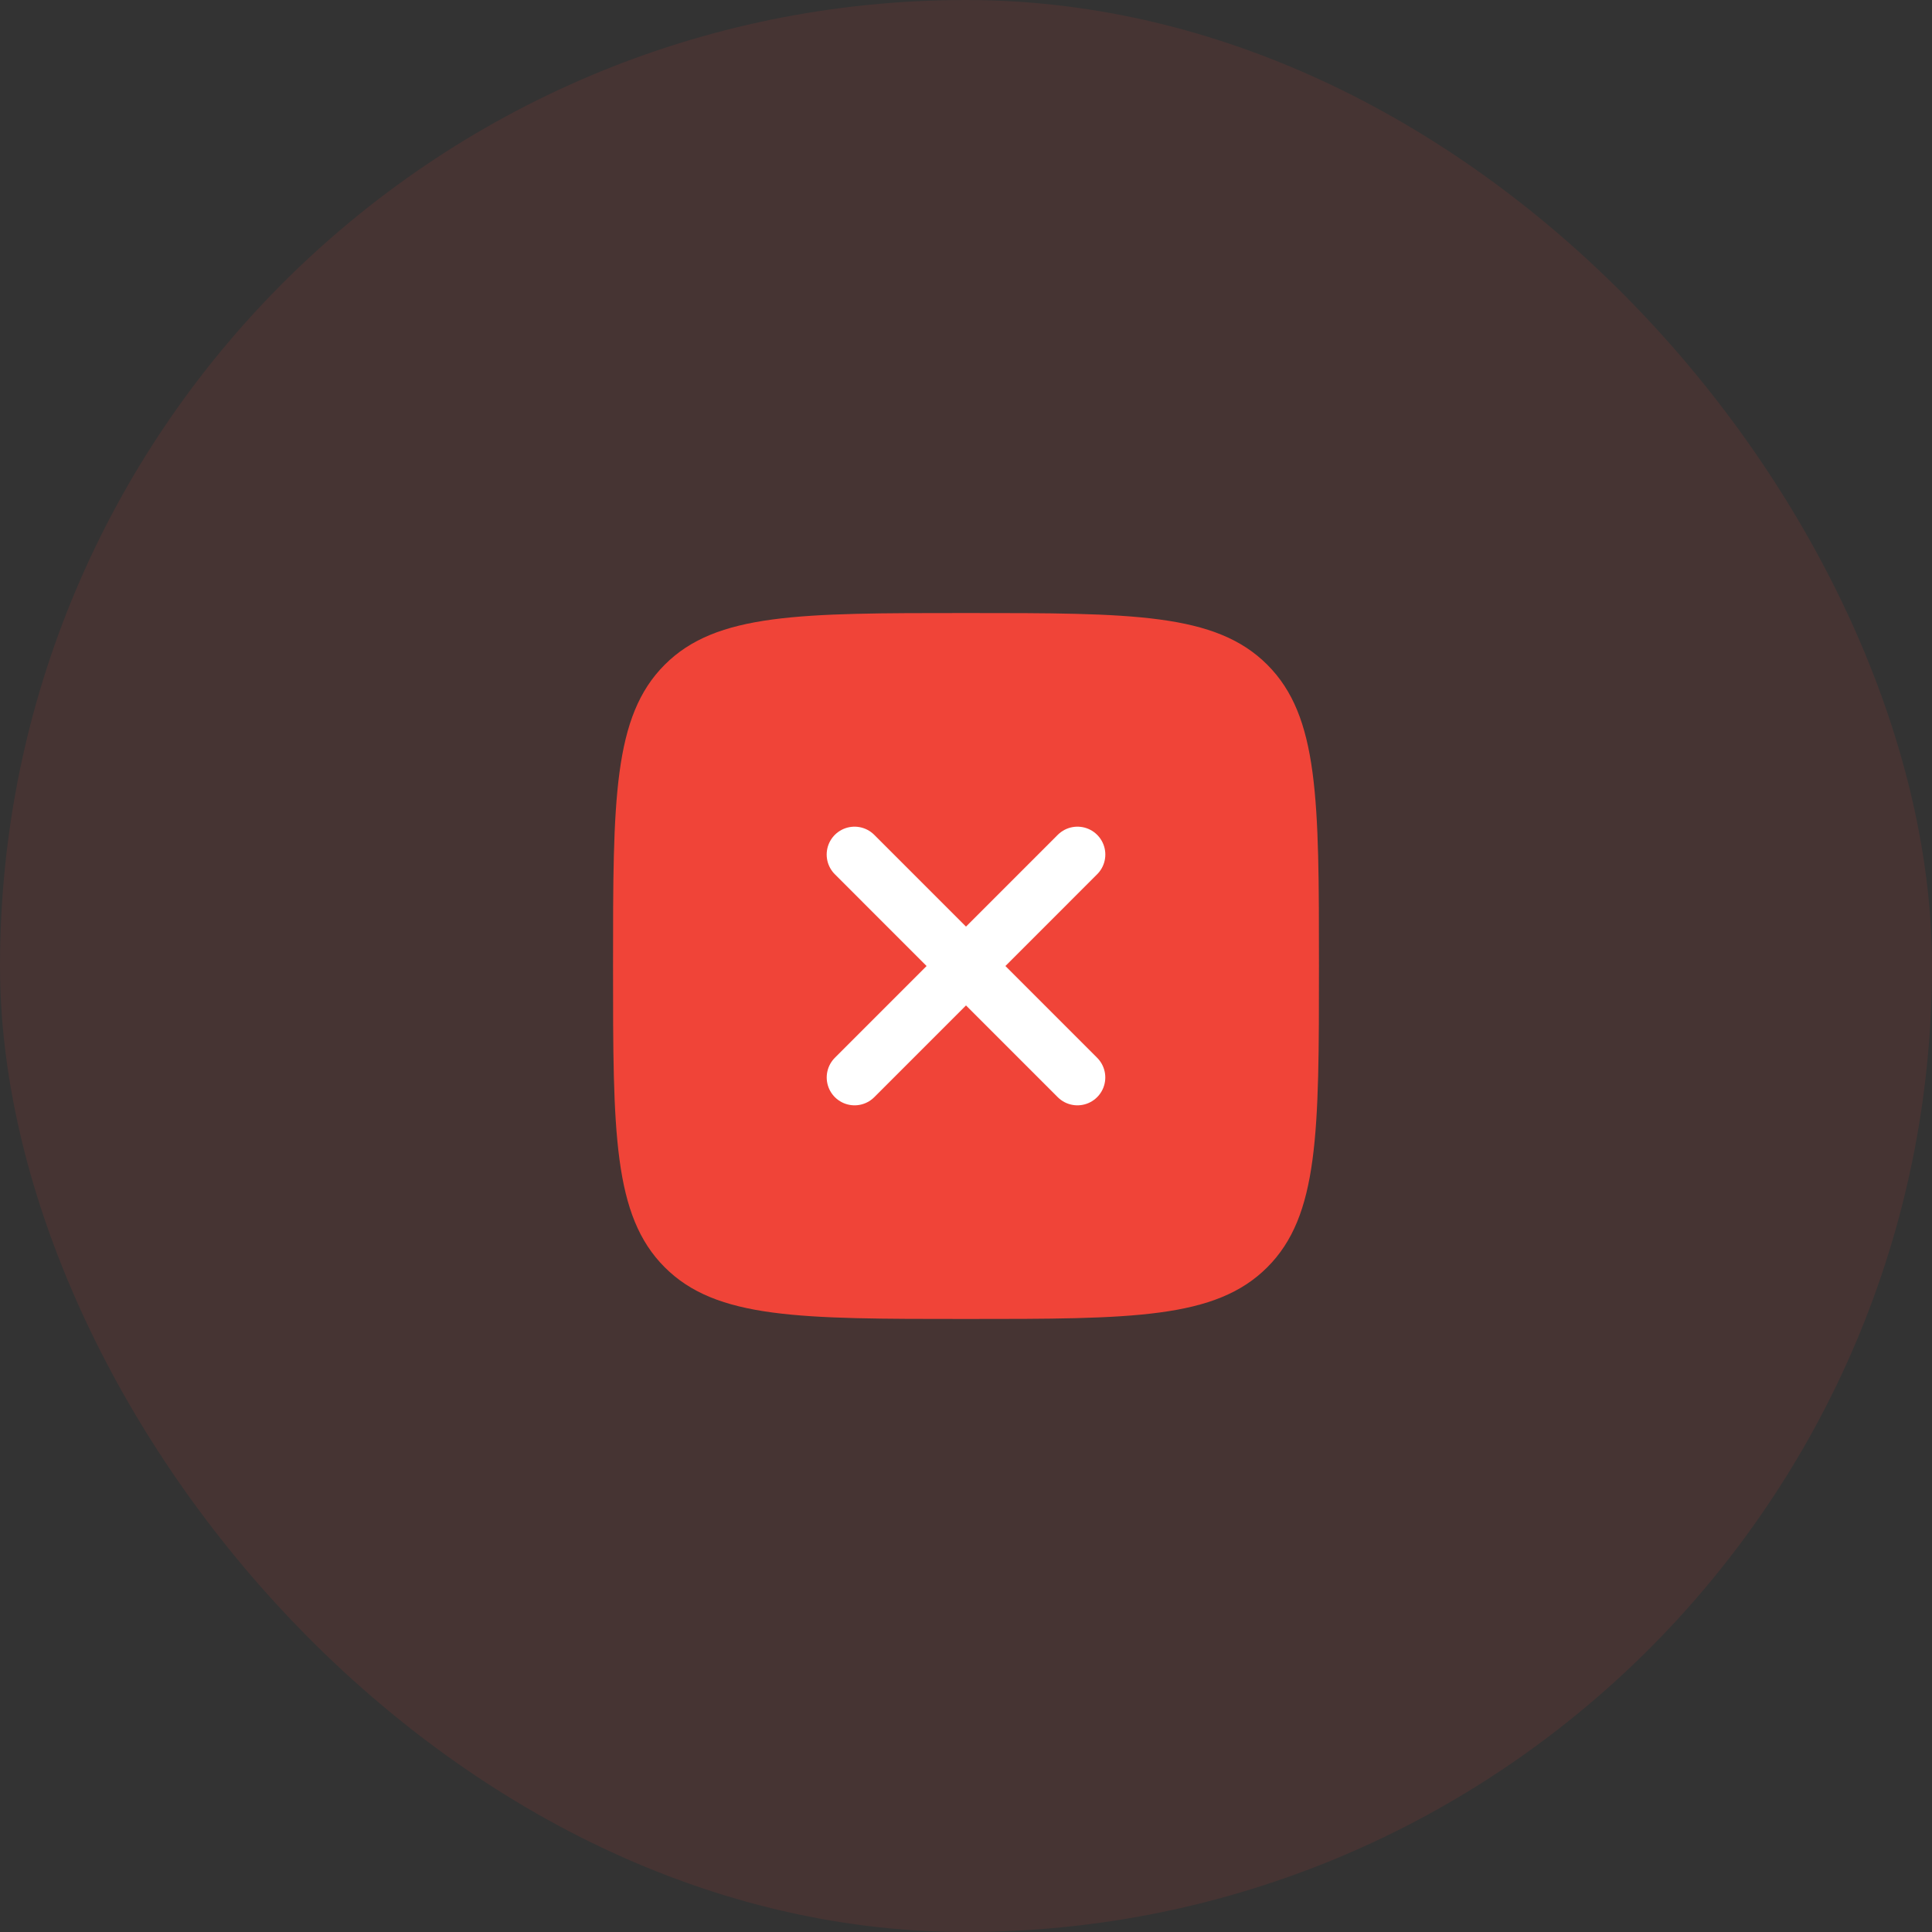 <svg width="52" height="52" viewBox="0 0 52 52" fill="none" xmlns="http://www.w3.org/2000/svg">
<rect x="0" y="0" width="52" height="52" fill="#333333" stroke="none"/>
<rect width="52" height="52" rx="26" fill="#F04438" fill-opacity="0.1"/>
<path d="M16.5 26C16.5 21.522 16.5 19.282 17.891 17.891C19.282 16.5 21.522 16.5 26 16.5C30.478 16.5 32.718 16.5 34.109 17.891C35.5 19.282 35.5 21.522 35.5 26C35.5 30.478 35.5 32.718 34.109 34.109C32.718 35.5 30.478 35.5 26 35.5C21.522 35.5 19.282 35.5 17.891 34.109C16.5 32.718 16.5 30.478 16.5 26Z" fill="#F04438"/>
<path d="M28.999 29L23 23M23.001 29L29 23" stroke="white" stroke-width="1.5" stroke-linecap="round" stroke-linejoin="round"/>
</svg>
